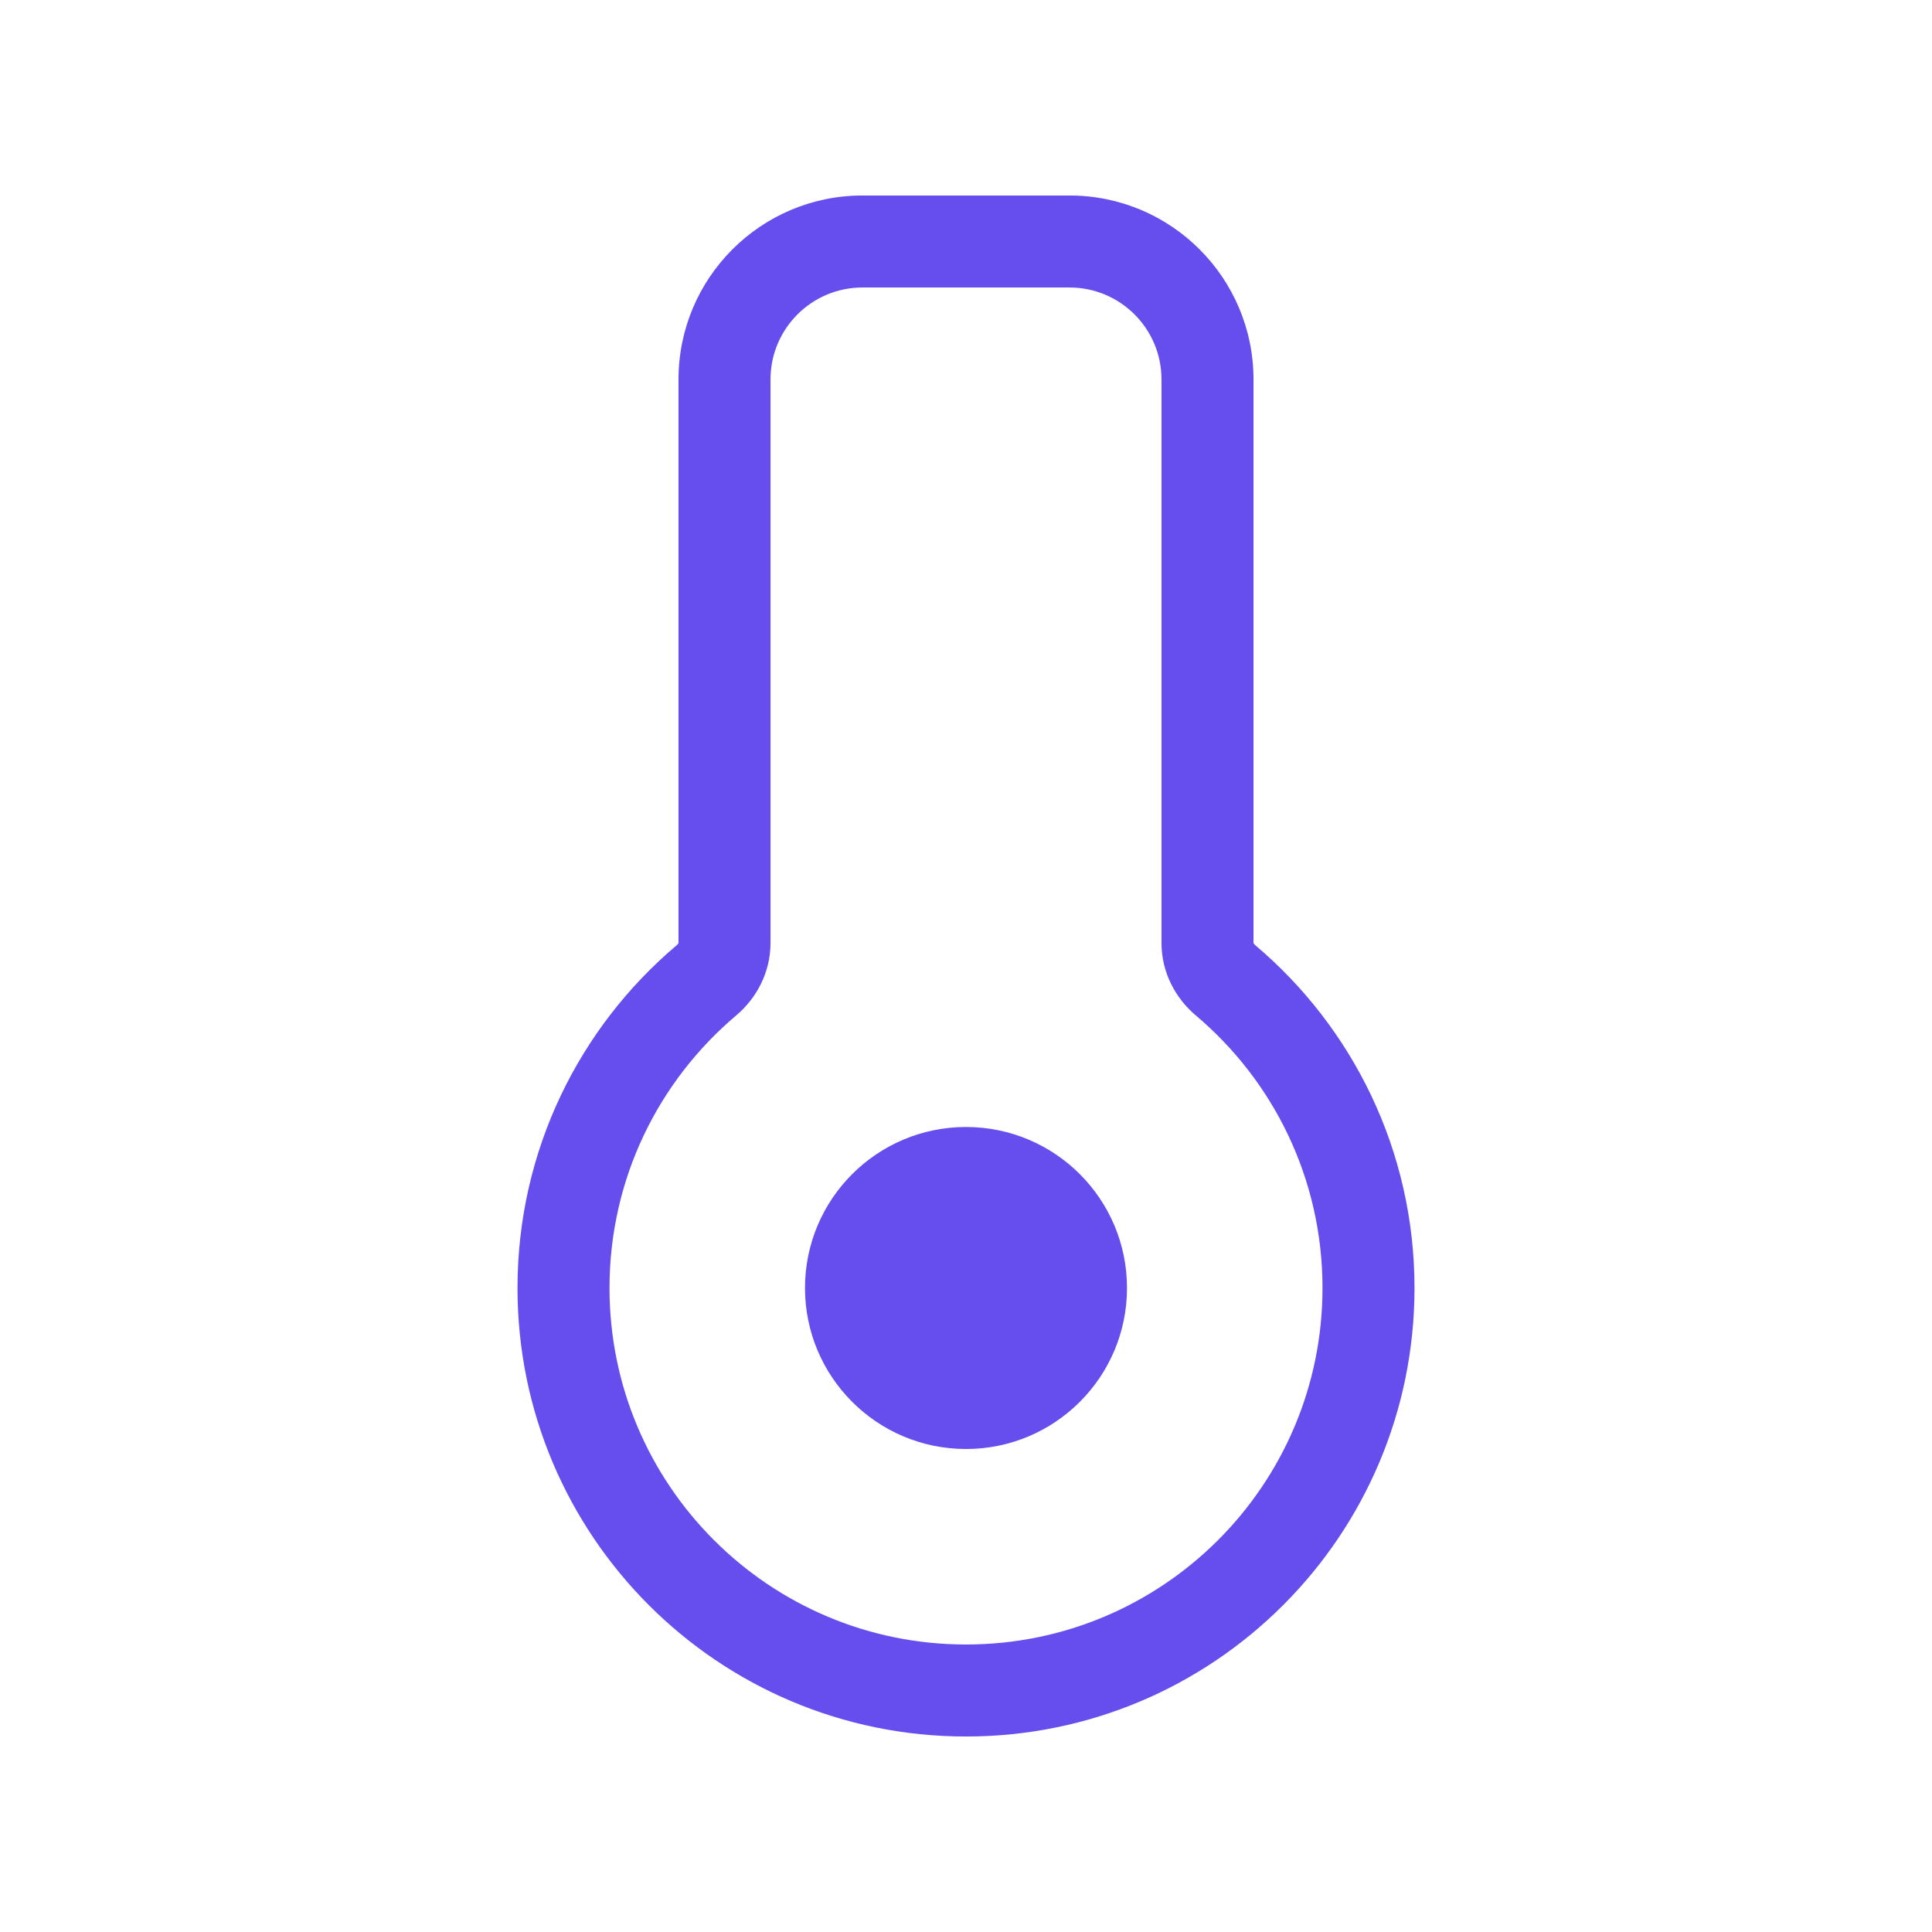 <svg width="42" height="42" viewBox="0 0 42 42" fill="none" xmlns="http://www.w3.org/2000/svg">
<path d="M26.641 21.311L27.286 20.546L26.641 21.311ZM15.359 21.311L16.004 22.075L15.359 21.311ZM16.75 8.25C16.75 7.145 17.645 6.25 18.75 6.25V4.25C16.541 4.25 14.75 6.041 14.75 8.25H16.75ZM16.75 20.5V8.25H14.75V20.5H16.75ZM13.25 28C13.25 25.624 14.318 23.498 16.004 22.075L14.714 20.546C12.597 22.333 11.25 25.01 11.25 28H13.25ZM21 35.75C16.72 35.75 13.25 32.28 13.25 28H11.25C11.25 33.385 15.615 37.75 21 37.75V35.75ZM28.75 28C28.75 32.28 25.28 35.75 21 35.75V37.75C26.385 37.75 30.75 33.385 30.75 28H28.75ZM25.996 22.075C27.682 23.498 28.75 25.624 28.75 28H30.75C30.75 25.01 29.403 22.333 27.286 20.546L25.996 22.075ZM25.25 8.25V20.5H27.25V8.25H25.25ZM23.25 6.25C24.355 6.25 25.25 7.145 25.25 8.25H27.25C27.25 6.041 25.459 4.25 23.25 4.25V6.25ZM18.75 6.25H23.25V4.25H18.75V6.25ZM27.286 20.546C27.268 20.531 27.258 20.517 27.253 20.507C27.249 20.498 27.25 20.496 27.25 20.5H25.25C25.25 21.139 25.554 21.702 25.996 22.075L27.286 20.546ZM14.75 20.5C14.75 20.496 14.751 20.498 14.747 20.507C14.742 20.517 14.732 20.531 14.714 20.546L16.004 22.075C16.446 21.702 16.75 21.139 16.75 20.5H14.75Z" fill="#654DEE"/>
<circle cx="21" cy="28" r="3.5" fill="#654DEE"/>
</svg>
